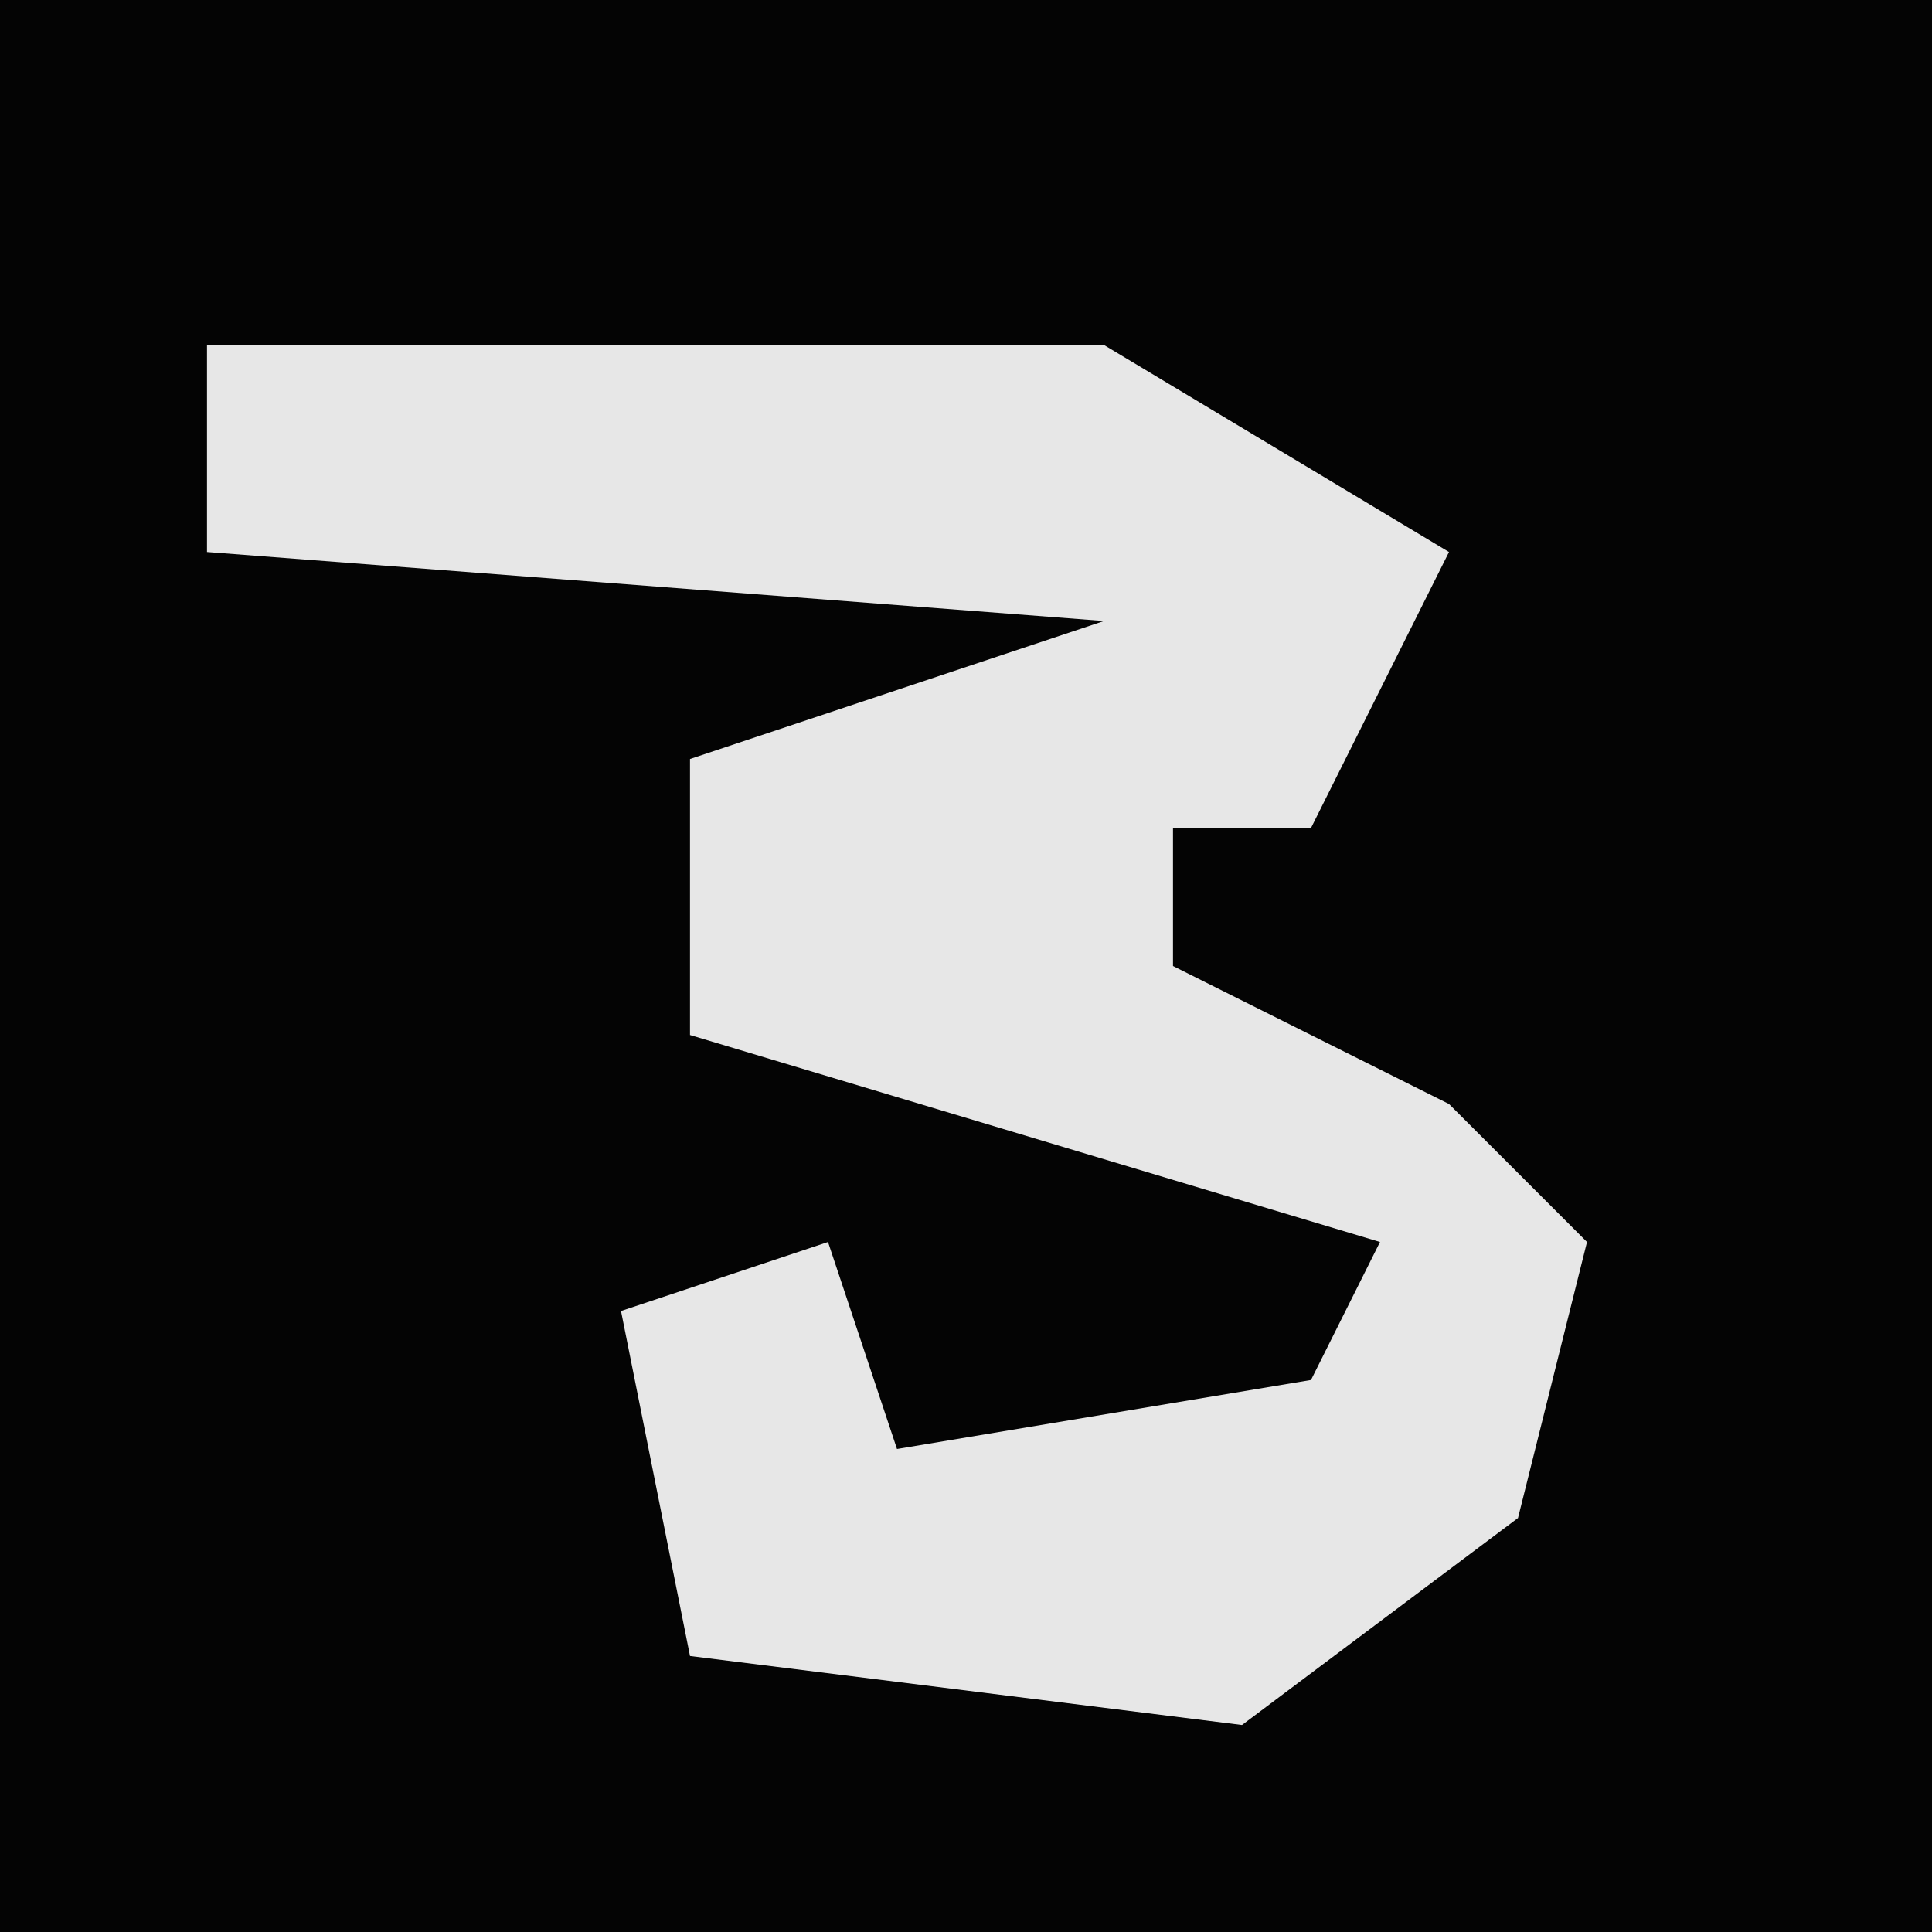 <?xml version="1.0" encoding="UTF-8"?>
<svg version="1.1" xmlns="http://www.w3.org/2000/svg" width="28" height="28">
<path d="M0,0 L28,0 L28,28 L0,28 Z " fill="#040404" transform="translate(0,0)"/>
<path d="M0,0 L13,0 L18,3 L16,7 L14,7 L14,9 L18,11 L20,13 L19,17 L15,20 L7,19 L6,14 L9,13 L10,16 L16,15 L17,13 L7,10 L7,6 L13,4 L0,3 Z " fill="#E7E7E7" transform="translate(3,5)"/>
</svg>
